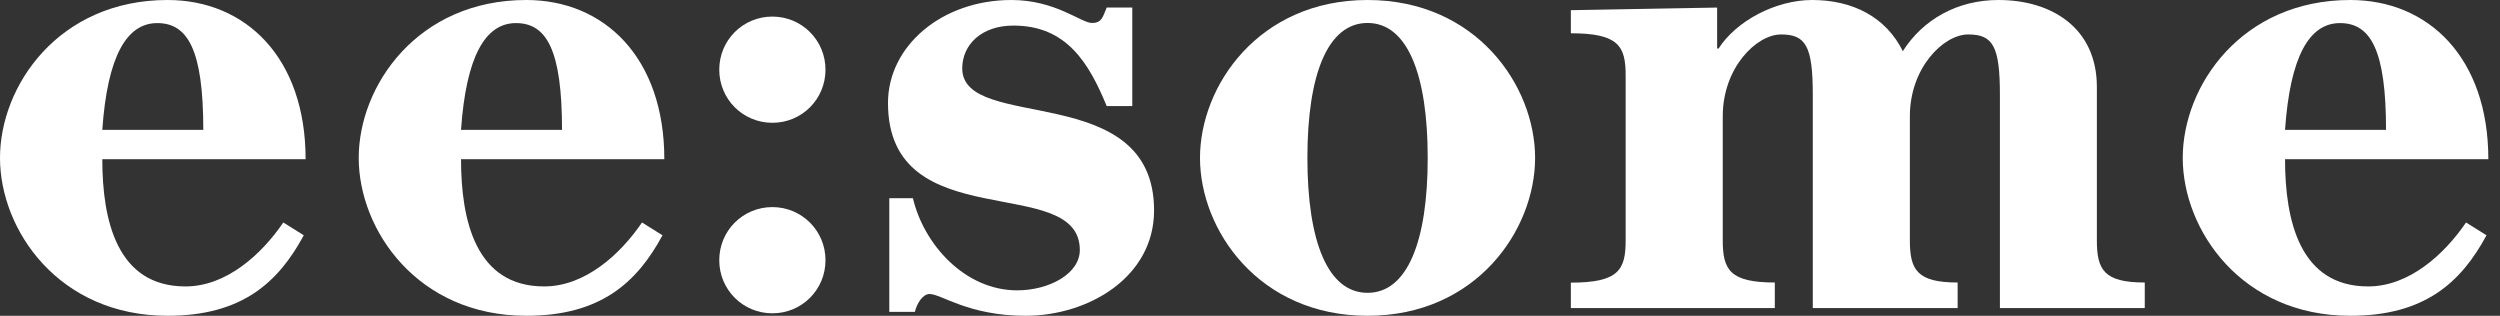 <svg width="190" height="24" viewBox="0 0 190 24" fill="none" xmlns="http://www.w3.org/2000/svg">
<rect x="0" y="0" width="190" height="24" fill="#333333" stroke="none"/>
<g clip-path="url(#clip0_87_790)">
<path d="M7.775 12.099C7.775 16.76 8.896 21.769 14.093 21.769C17.207 21.769 19.874 19.339 21.531 16.909L23.088 17.881C21.144 21.481 18.377 24 12.734 24C4.473 24 0 17.494 0 12C0 6.506 4.473 0 12.734 0C18.665 0 23.226 4.374 23.226 12.099H7.775ZM15.451 9.868C15.451 3.798 14.281 1.755 11.95 1.755C9.62 1.755 8.162 4.284 7.775 9.868H15.451Z" fill="white"/>
<path d="M35.038 12.099C35.038 16.76 36.159 21.769 41.355 21.769C44.469 21.769 47.137 19.339 48.793 16.909L50.35 17.881C48.407 21.481 45.64 24 39.997 24C31.735 24 27.263 17.484 27.263 12C27.263 6.516 31.735 0 39.997 0C45.927 0 50.489 4.374 50.489 12.099H35.038ZM42.714 9.868C42.714 3.798 41.544 1.755 39.213 1.755C36.883 1.755 35.425 4.284 35.038 9.868H42.714Z" fill="white"/>
<path d="M58.701 1.26C60.932 1.26 62.737 3.055 62.737 5.296C62.737 7.537 60.942 9.332 58.701 9.332C56.459 9.332 54.664 7.537 54.664 5.296C54.664 3.055 56.459 1.26 58.701 1.26ZM58.701 15.739C60.932 15.739 62.737 17.534 62.737 19.775C62.737 22.017 60.942 23.812 58.701 23.812C56.459 23.812 54.664 22.017 54.664 19.775C54.664 17.534 56.459 15.739 58.701 15.739Z" fill="white"/>
<path d="M67.587 15.065H69.382C70.205 18.565 73.319 22.066 77.306 22.066C79.736 22.066 82.066 20.807 82.066 19.002C82.066 13.071 67.487 18.129 67.487 7.825C67.487 3.501 71.573 0 76.869 0C80.221 0 82.165 1.745 82.988 1.745C83.762 1.745 83.811 1.26 84.109 0.575H86.053V8.063H84.109C82.75 4.76 81.045 1.944 77.018 1.944C74.588 1.944 73.13 3.402 73.13 5.197C73.13 10.106 87.709 6.02 87.709 15.987C87.709 21.084 82.701 24 77.94 24C73.617 24 71.524 22.344 70.651 22.344C70.116 22.344 69.679 23.078 69.531 23.703H67.587V15.055V15.065Z" fill="white"/>
<path d="M103.934 24C95.673 24 91.2 17.484 91.2 12C91.2 6.516 95.673 0 103.934 0C112.195 0 116.668 6.516 116.668 12C116.668 17.484 112.195 24 103.934 24ZM103.934 1.745C100.919 1.745 99.362 5.633 99.362 12C99.362 18.367 100.919 22.255 103.934 22.255C106.949 22.255 108.506 18.367 108.506 12C108.506 5.633 106.949 1.745 103.934 1.745Z" fill="white"/>
<path d="M119.385 23.425V21.481C123.015 21.481 123.55 20.509 123.55 18.278V5.732C123.55 3.501 123.015 2.529 119.385 2.529V0.774L130.502 0.575V3.689H130.612C131.95 1.597 134.945 0 137.722 0C140.826 0 143.336 1.309 144.615 3.888C146.162 1.458 148.78 0 151.884 0C155.95 0 159.362 2.142 159.362 6.605V18.268C159.362 20.499 159.898 21.471 163.002 21.471V23.415H151.993V7.19C151.993 3.501 151.458 2.618 149.583 2.618C147.709 2.618 145.15 5.147 145.15 8.836V18.268C145.15 20.499 145.686 21.471 148.78 21.471V23.415H137.772V7.19C137.772 3.501 137.236 2.618 135.362 2.618C133.488 2.618 130.929 5.147 130.929 8.836V18.268C130.929 20.499 131.464 21.471 134.886 21.471V23.415H119.385V23.425Z" fill="white"/>
<path d="M173.663 12.099C173.663 16.76 174.783 21.769 179.98 21.769C183.094 21.769 185.762 19.339 187.418 16.909L188.975 17.881C187.031 21.481 184.264 24 178.621 24C170.36 24 165.888 17.484 165.888 12C165.888 6.516 170.36 0 178.621 0C184.552 0 189.114 4.374 189.114 12.099H173.663ZM181.339 9.868C181.339 3.798 180.169 1.755 177.838 1.755C175.507 1.755 174.05 4.284 173.663 9.868H181.339Z" fill="white"/>
</g>
<defs>
<clipPath id="clip0_87_790">
<rect width="189.114" height="24" fill="white"/>
</clipPath>
</defs>
</svg>
